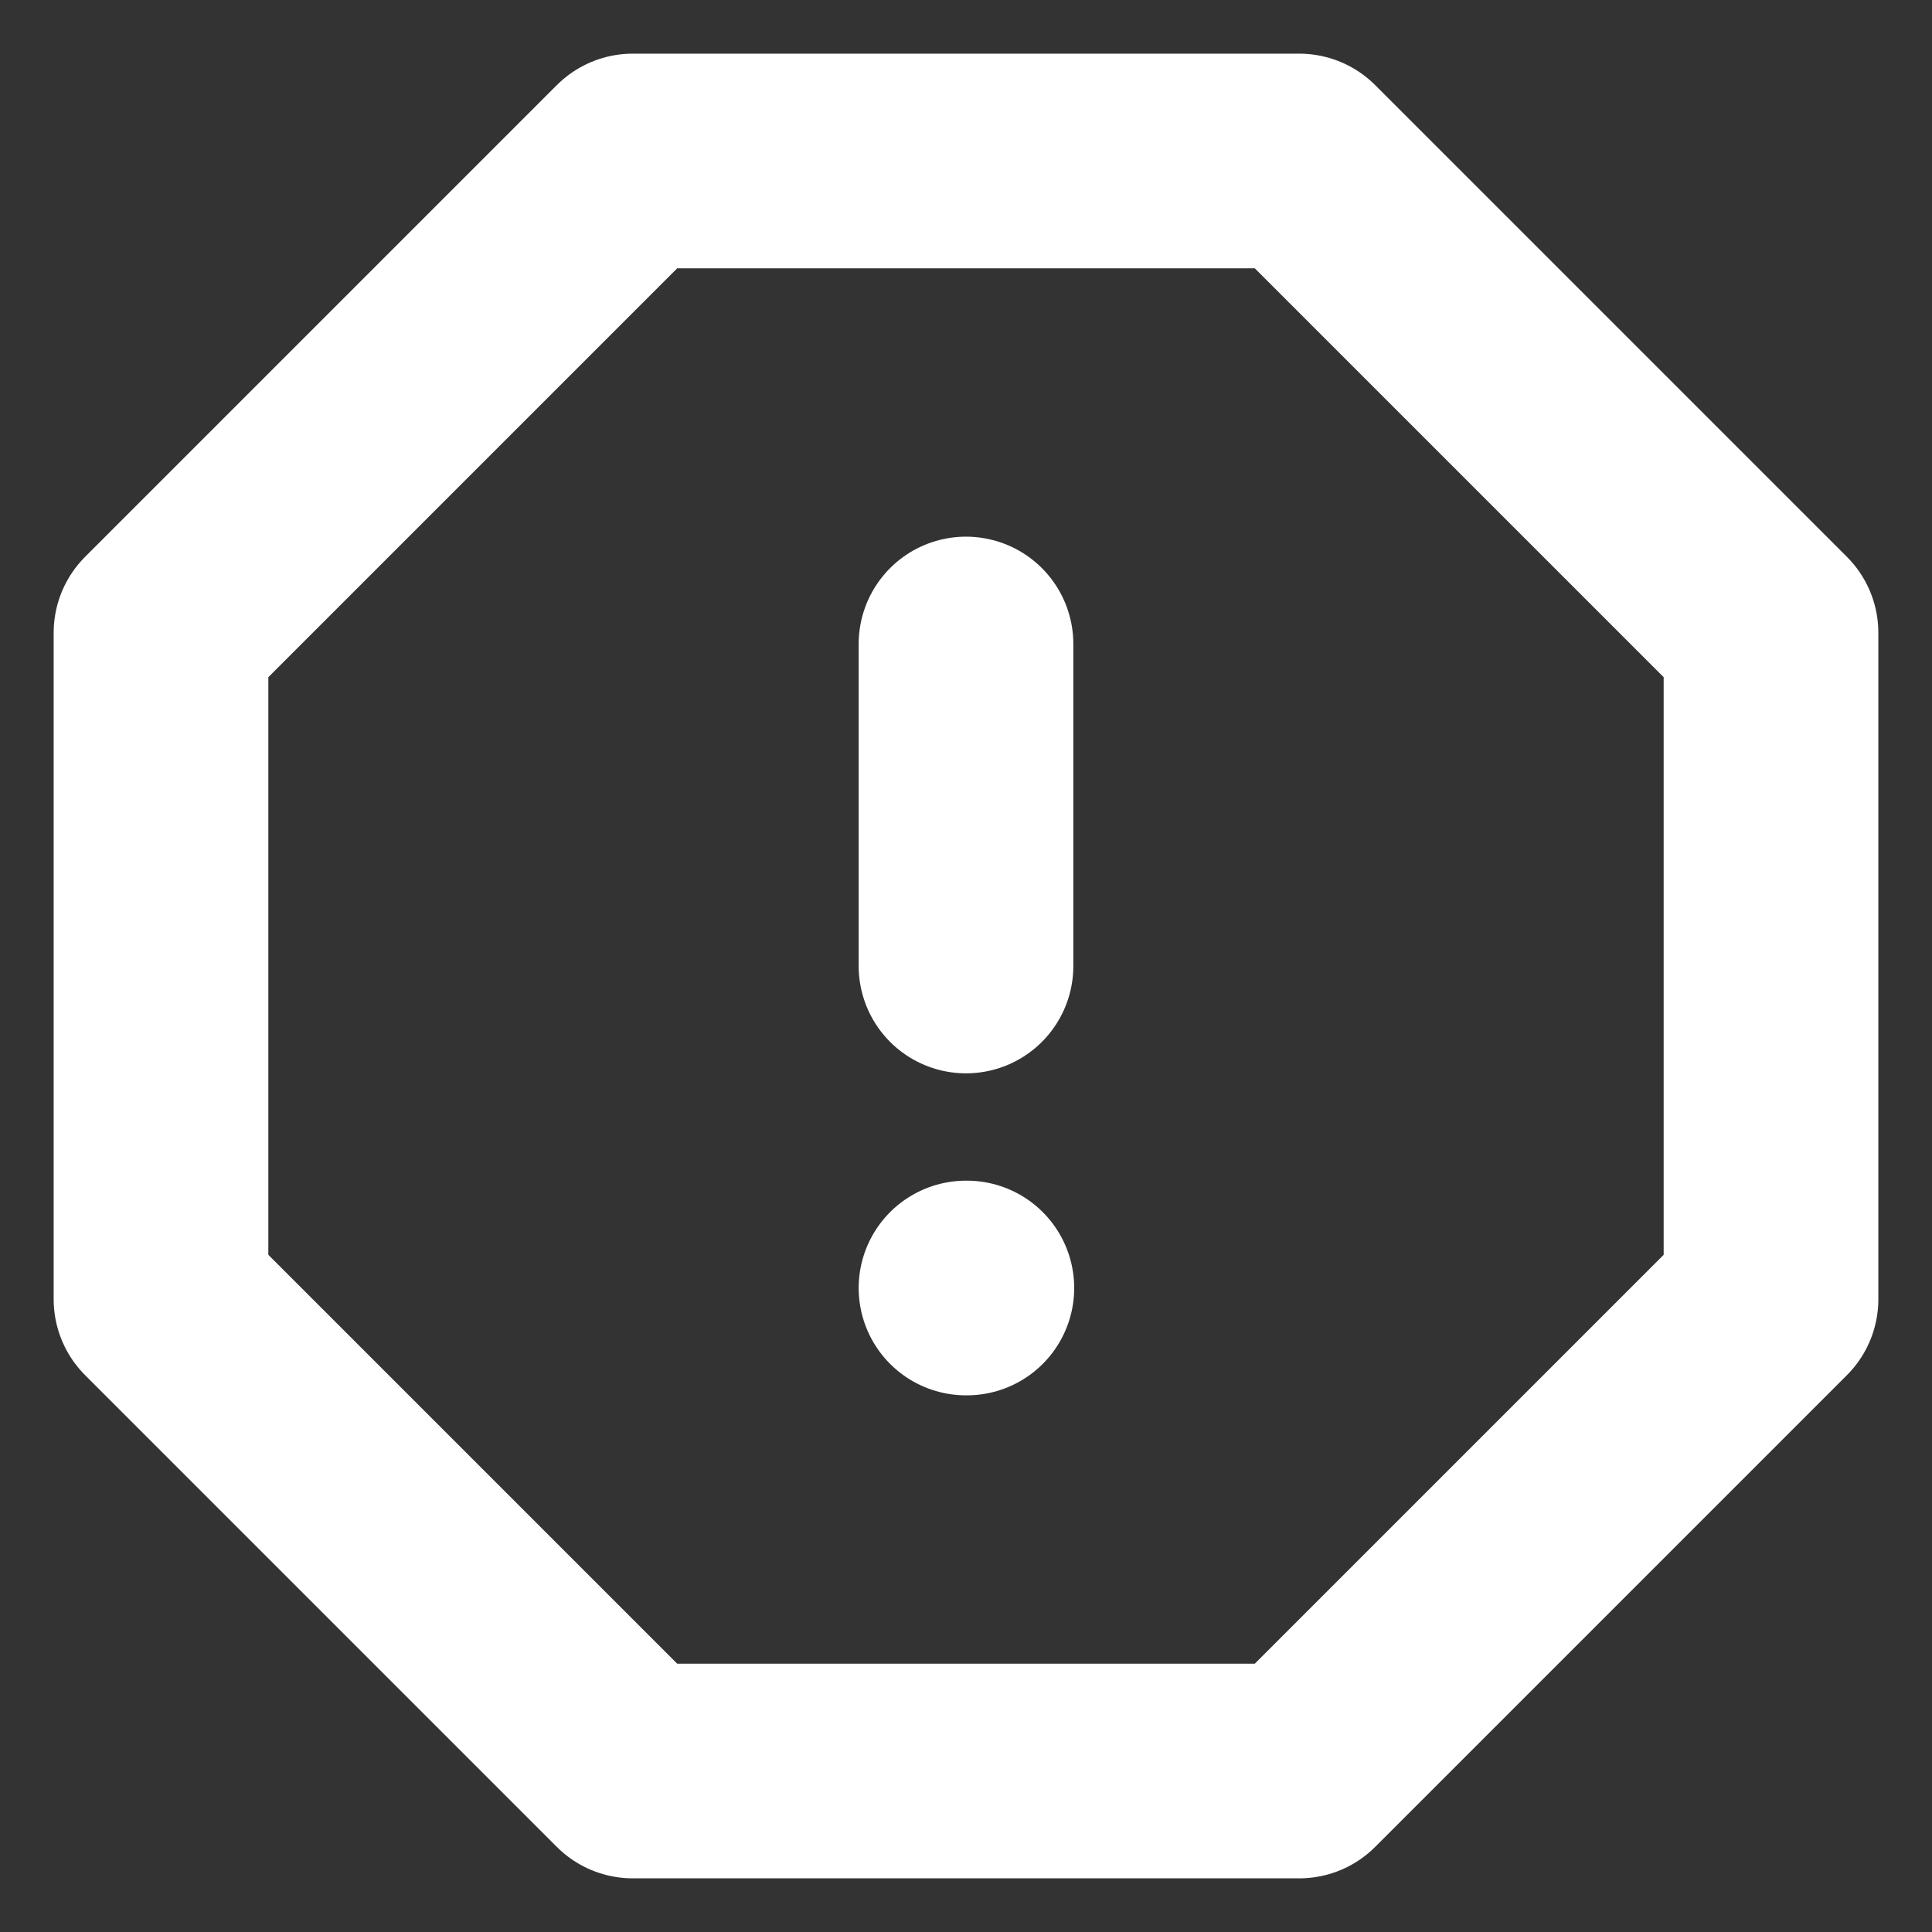 <svg xmlns="http://www.w3.org/2000/svg" width="18" height="18" viewBox="0 0 18 18" fill="none">
  <rect x="0" y="0" width="18" height="18" fill="#333333" stroke="none"/>
  <g clip-path="url(#clip0_293_1117)">
    <path d="M5.895 1.5H12.105L16.5 5.895V12.105L12.105 16.5H5.895L1.5 12.105V5.895L5.895 1.5Z" stroke="white" stroke-width="2" stroke-linecap="round" stroke-linejoin="round"/>
    <path d="M9 6V9" stroke="white" stroke-width="2" stroke-linecap="round" stroke-linejoin="round"/>
    <path d="M9 12H9.008" stroke="white" stroke-width="2" stroke-linecap="round" stroke-linejoin="round"/>
  </g>
  <defs>
    <clipPath id="clip0_293_1117">
      <rect width="18" height="18" fill="white"/>
    </clipPath>
  </defs>
</svg>